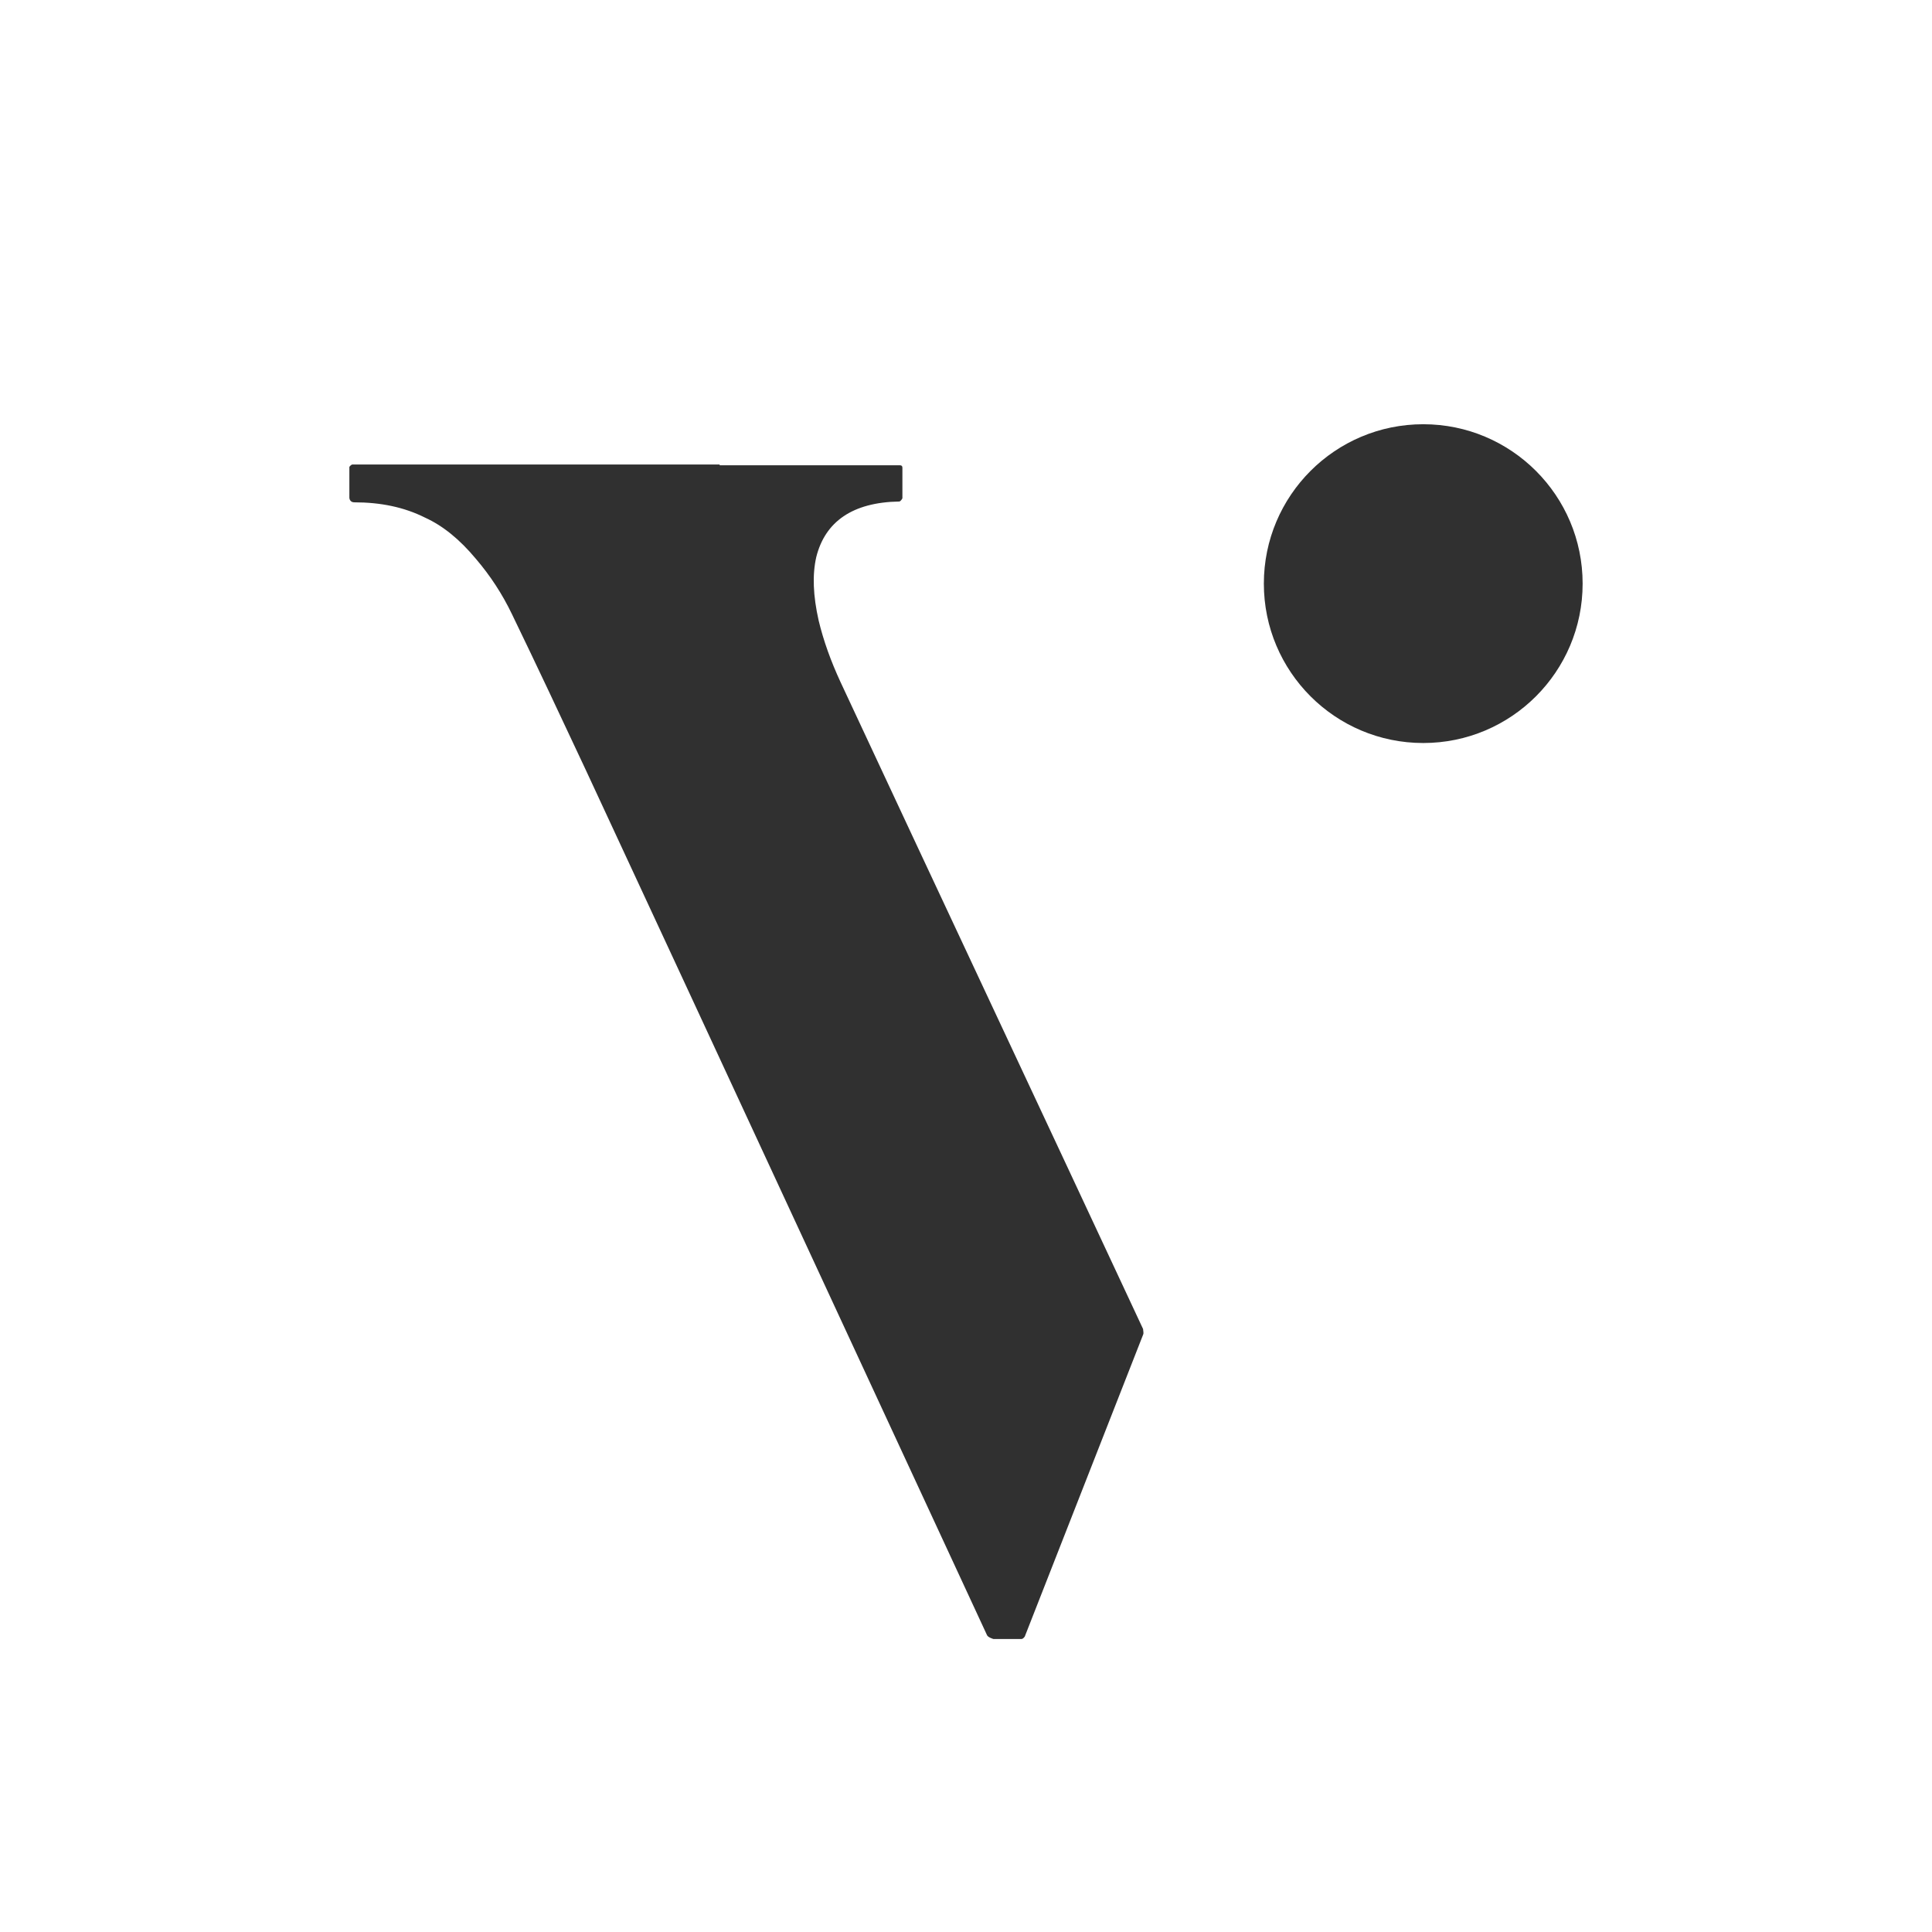 <?xml version="1.0" encoding="UTF-8"?>
<svg id="texture" xmlns="http://www.w3.org/2000/svg" viewBox="0 0 24 24">
  <defs>
    <style>
      .cls-1 {
        fill: #303030;
        stroke-width: 0px;
      }
    </style>
  </defs>
  <circle class="cls-1" cx="17.68" cy="7.25" r="1.98"/>
  <path class="cls-1" d="m8.94,5.78c.75,0,1.49,0,2.24,0,.02,0,.03.01.03.03v.38s-.02.04-.04.04c-.58.01-.92.25-1.03.69-.05.22-.04.48.03.79.06.25.15.5.27.76,1.25,2.68,2.51,5.36,3.76,8.04,0,.02.01.05,0,.07l-1.47,3.75s-.02.03-.04.03h-.35s-.07-.02-.08-.05c-1.67-3.6-3.33-7.19-4.99-10.76-.3-.64-.6-1.28-.91-1.92-.12-.25-.27-.48-.45-.69-.2-.24-.41-.41-.63-.51-.26-.13-.55-.19-.88-.19-.04,0-.06-.03-.06-.06v-.38s.02-.03.04-.03c1.52,0,3.04,0,4.56,0Z"/>
</svg>